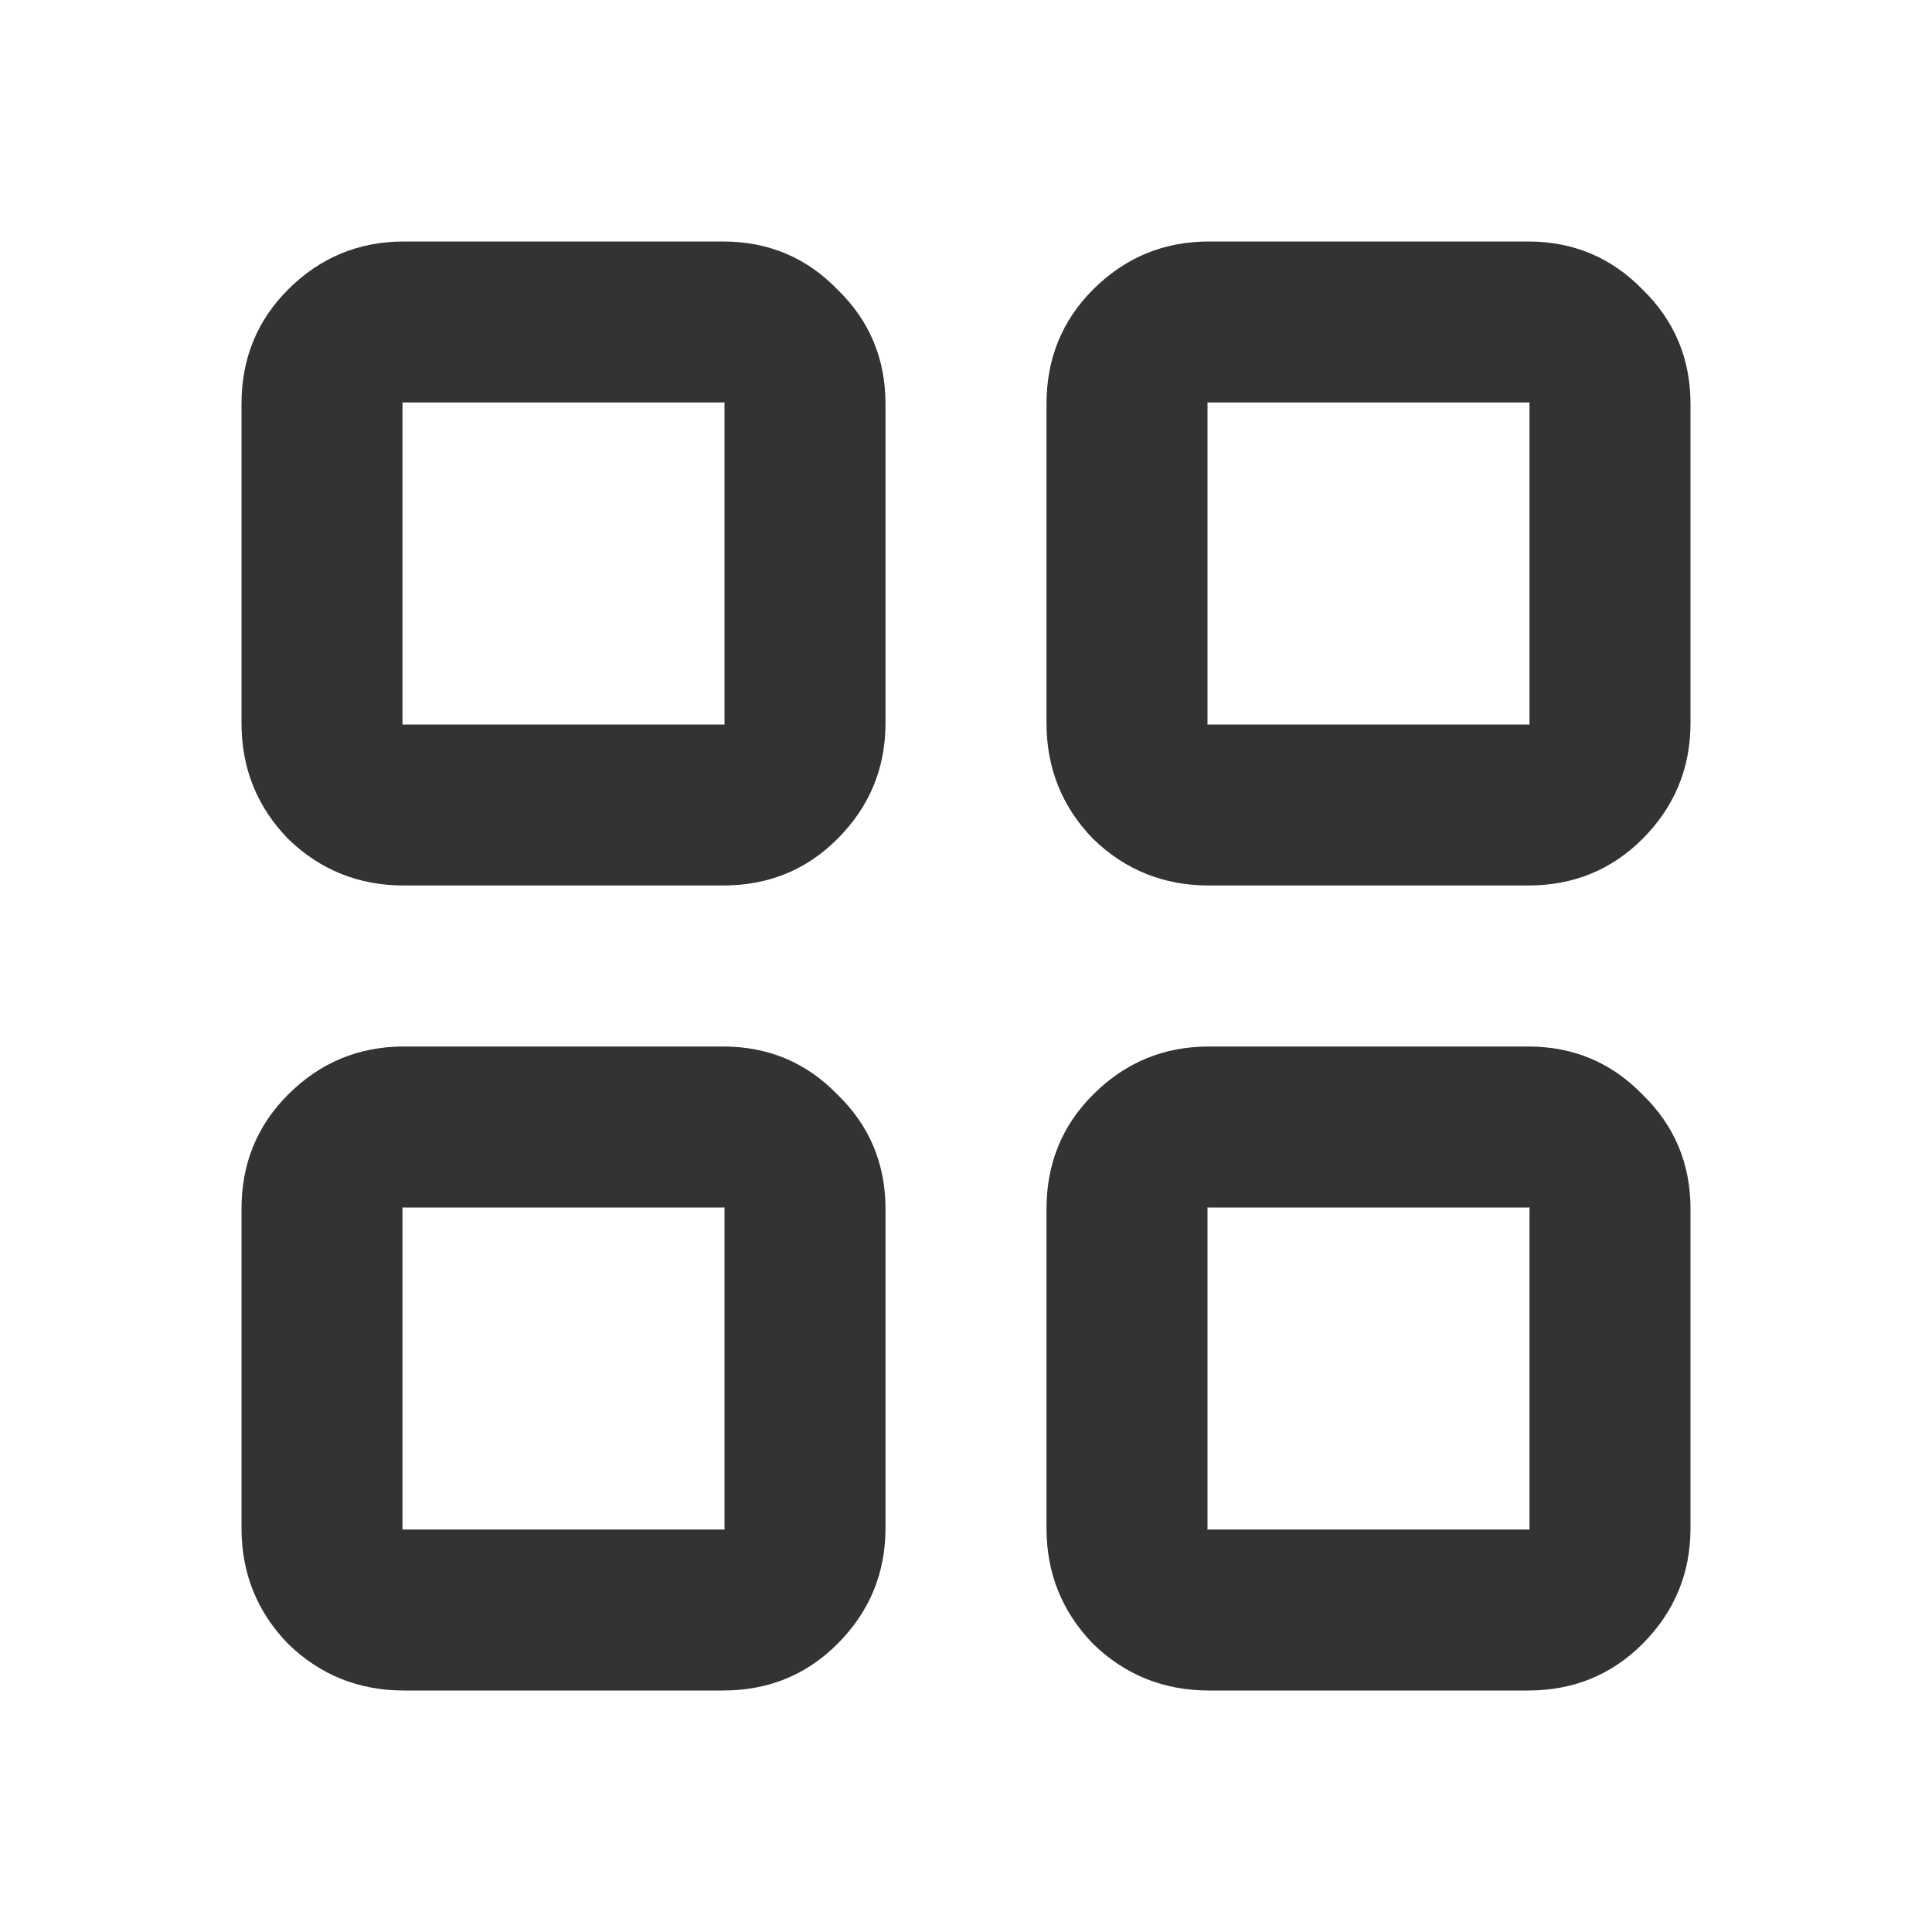 <svg width="24" height="24" viewBox="0 0 24 24" fill="none" xmlns="http://www.w3.org/2000/svg">
<path d="M8.982 3C9.544 3 10.018 3.199 10.403 3.596C10.801 3.982 11 4.456 11 5.018V8.982C11 9.544 10.801 10.023 10.403 10.421C10.018 10.807 9.544 11 8.982 11H5.018C4.456 11 3.977 10.807 3.579 10.421C3.193 10.023 3 9.544 3 8.982V5.018C3 4.456 3.193 3.982 3.579 3.596C3.977 3.199 4.456 3 5.018 3H8.982ZM5.018 5C4.959 5 4.93 4.988 4.93 4.965C4.93 4.942 4.942 4.93 4.965 4.93C4.988 4.93 5 4.959 5 5.018V8.982C5 9.041 4.988 9.07 4.965 9.07C4.942 9.07 4.93 9.058 4.93 9.035C4.93 9.012 4.959 9 5.018 9H8.982C9.041 9 9.07 9.012 9.07 9.035C9.07 9.058 9.058 9.07 9.035 9.07C9.012 9.07 9 9.041 9 8.982V5.018C9 4.959 9.012 4.93 9.035 4.93C9.058 4.93 9.07 4.942 9.07 4.965C9.07 4.988 9.041 5 8.982 5H5.018ZM18.983 3C19.544 3 20.017 3.199 20.404 3.596C20.801 3.982 21 4.456 21 5.018V8.982C21 9.544 20.801 10.023 20.404 10.421C20.017 10.807 19.544 11 18.983 11H15.018C14.456 11 13.977 10.807 13.579 10.421C13.193 10.023 13 9.544 13 8.982V5.018C13 4.456 13.193 3.982 13.579 3.596C13.977 3.199 14.456 3 15.018 3H18.983ZM15.018 5C14.959 5 14.93 4.988 14.93 4.965C14.93 4.942 14.941 4.93 14.965 4.93C14.988 4.93 15 4.959 15 5.018V8.982C15 9.041 14.988 9.07 14.965 9.07C14.941 9.07 14.93 9.058 14.93 9.035C14.93 9.012 14.959 9 15.018 9H18.983C19.041 9 19.07 9.012 19.07 9.035C19.07 9.058 19.058 9.07 19.035 9.07C19.012 9.07 19 9.041 19 8.982V5.018C19 4.959 19.012 4.93 19.035 4.93C19.058 4.93 19.07 4.942 19.07 4.965C19.07 4.988 19.041 5 18.983 5H15.018ZM8.982 13C9.544 13 10.018 13.199 10.403 13.597C10.801 13.982 11 14.456 11 15.018V18.983C11 19.544 10.801 20.023 10.403 20.421C10.018 20.807 9.544 21 8.982 21H5.018C4.456 21 3.977 20.807 3.579 20.421C3.193 20.023 3 19.544 3 18.983V15.018C3 14.456 3.193 13.982 3.579 13.597C3.977 13.199 4.456 13 5.018 13H8.982ZM5.018 15C4.959 15 4.93 14.988 4.93 14.965C4.93 14.941 4.942 14.93 4.965 14.93C4.988 14.93 5 14.959 5 15.018V18.983C5 19.041 4.988 19.07 4.965 19.07C4.942 19.07 4.93 19.058 4.93 19.035C4.93 19.012 4.959 19 5.018 19H8.982C9.041 19 9.07 19.012 9.07 19.035C9.07 19.058 9.058 19.07 9.035 19.07C9.012 19.07 9 19.041 9 18.983V15.018C9 14.959 9.012 14.93 9.035 14.93C9.058 14.93 9.07 14.941 9.07 14.965C9.07 14.988 9.041 15 8.982 15H5.018ZM18.983 13C19.544 13 20.017 13.199 20.404 13.597C20.801 13.982 21 14.456 21 15.018V18.983C21 19.544 20.801 20.023 20.404 20.421C20.017 20.807 19.544 21 18.983 21H15.018C14.456 21 13.977 20.807 13.579 20.421C13.193 20.023 13 19.544 13 18.983V15.018C13 14.456 13.193 13.982 13.579 13.597C13.977 13.199 14.456 13 15.018 13H18.983ZM15.018 15C14.959 15 14.93 14.988 14.93 14.965C14.93 14.941 14.941 14.93 14.965 14.93C14.988 14.93 15 14.959 15 15.018V18.983C15 19.041 14.988 19.07 14.965 19.07C14.941 19.07 14.93 19.058 14.93 19.035C14.93 19.012 14.959 19 15.018 19H18.983C19.041 19 19.07 19.012 19.07 19.035C19.07 19.058 19.058 19.07 19.035 19.07C19.012 19.07 19 19.041 19 18.983V15.018C19 14.959 19.012 14.93 19.035 14.93C19.058 14.93 19.07 14.941 19.07 14.965C19.07 14.988 19.041 15 18.983 15H15.018Z" fill="#333333"/>
</svg>
